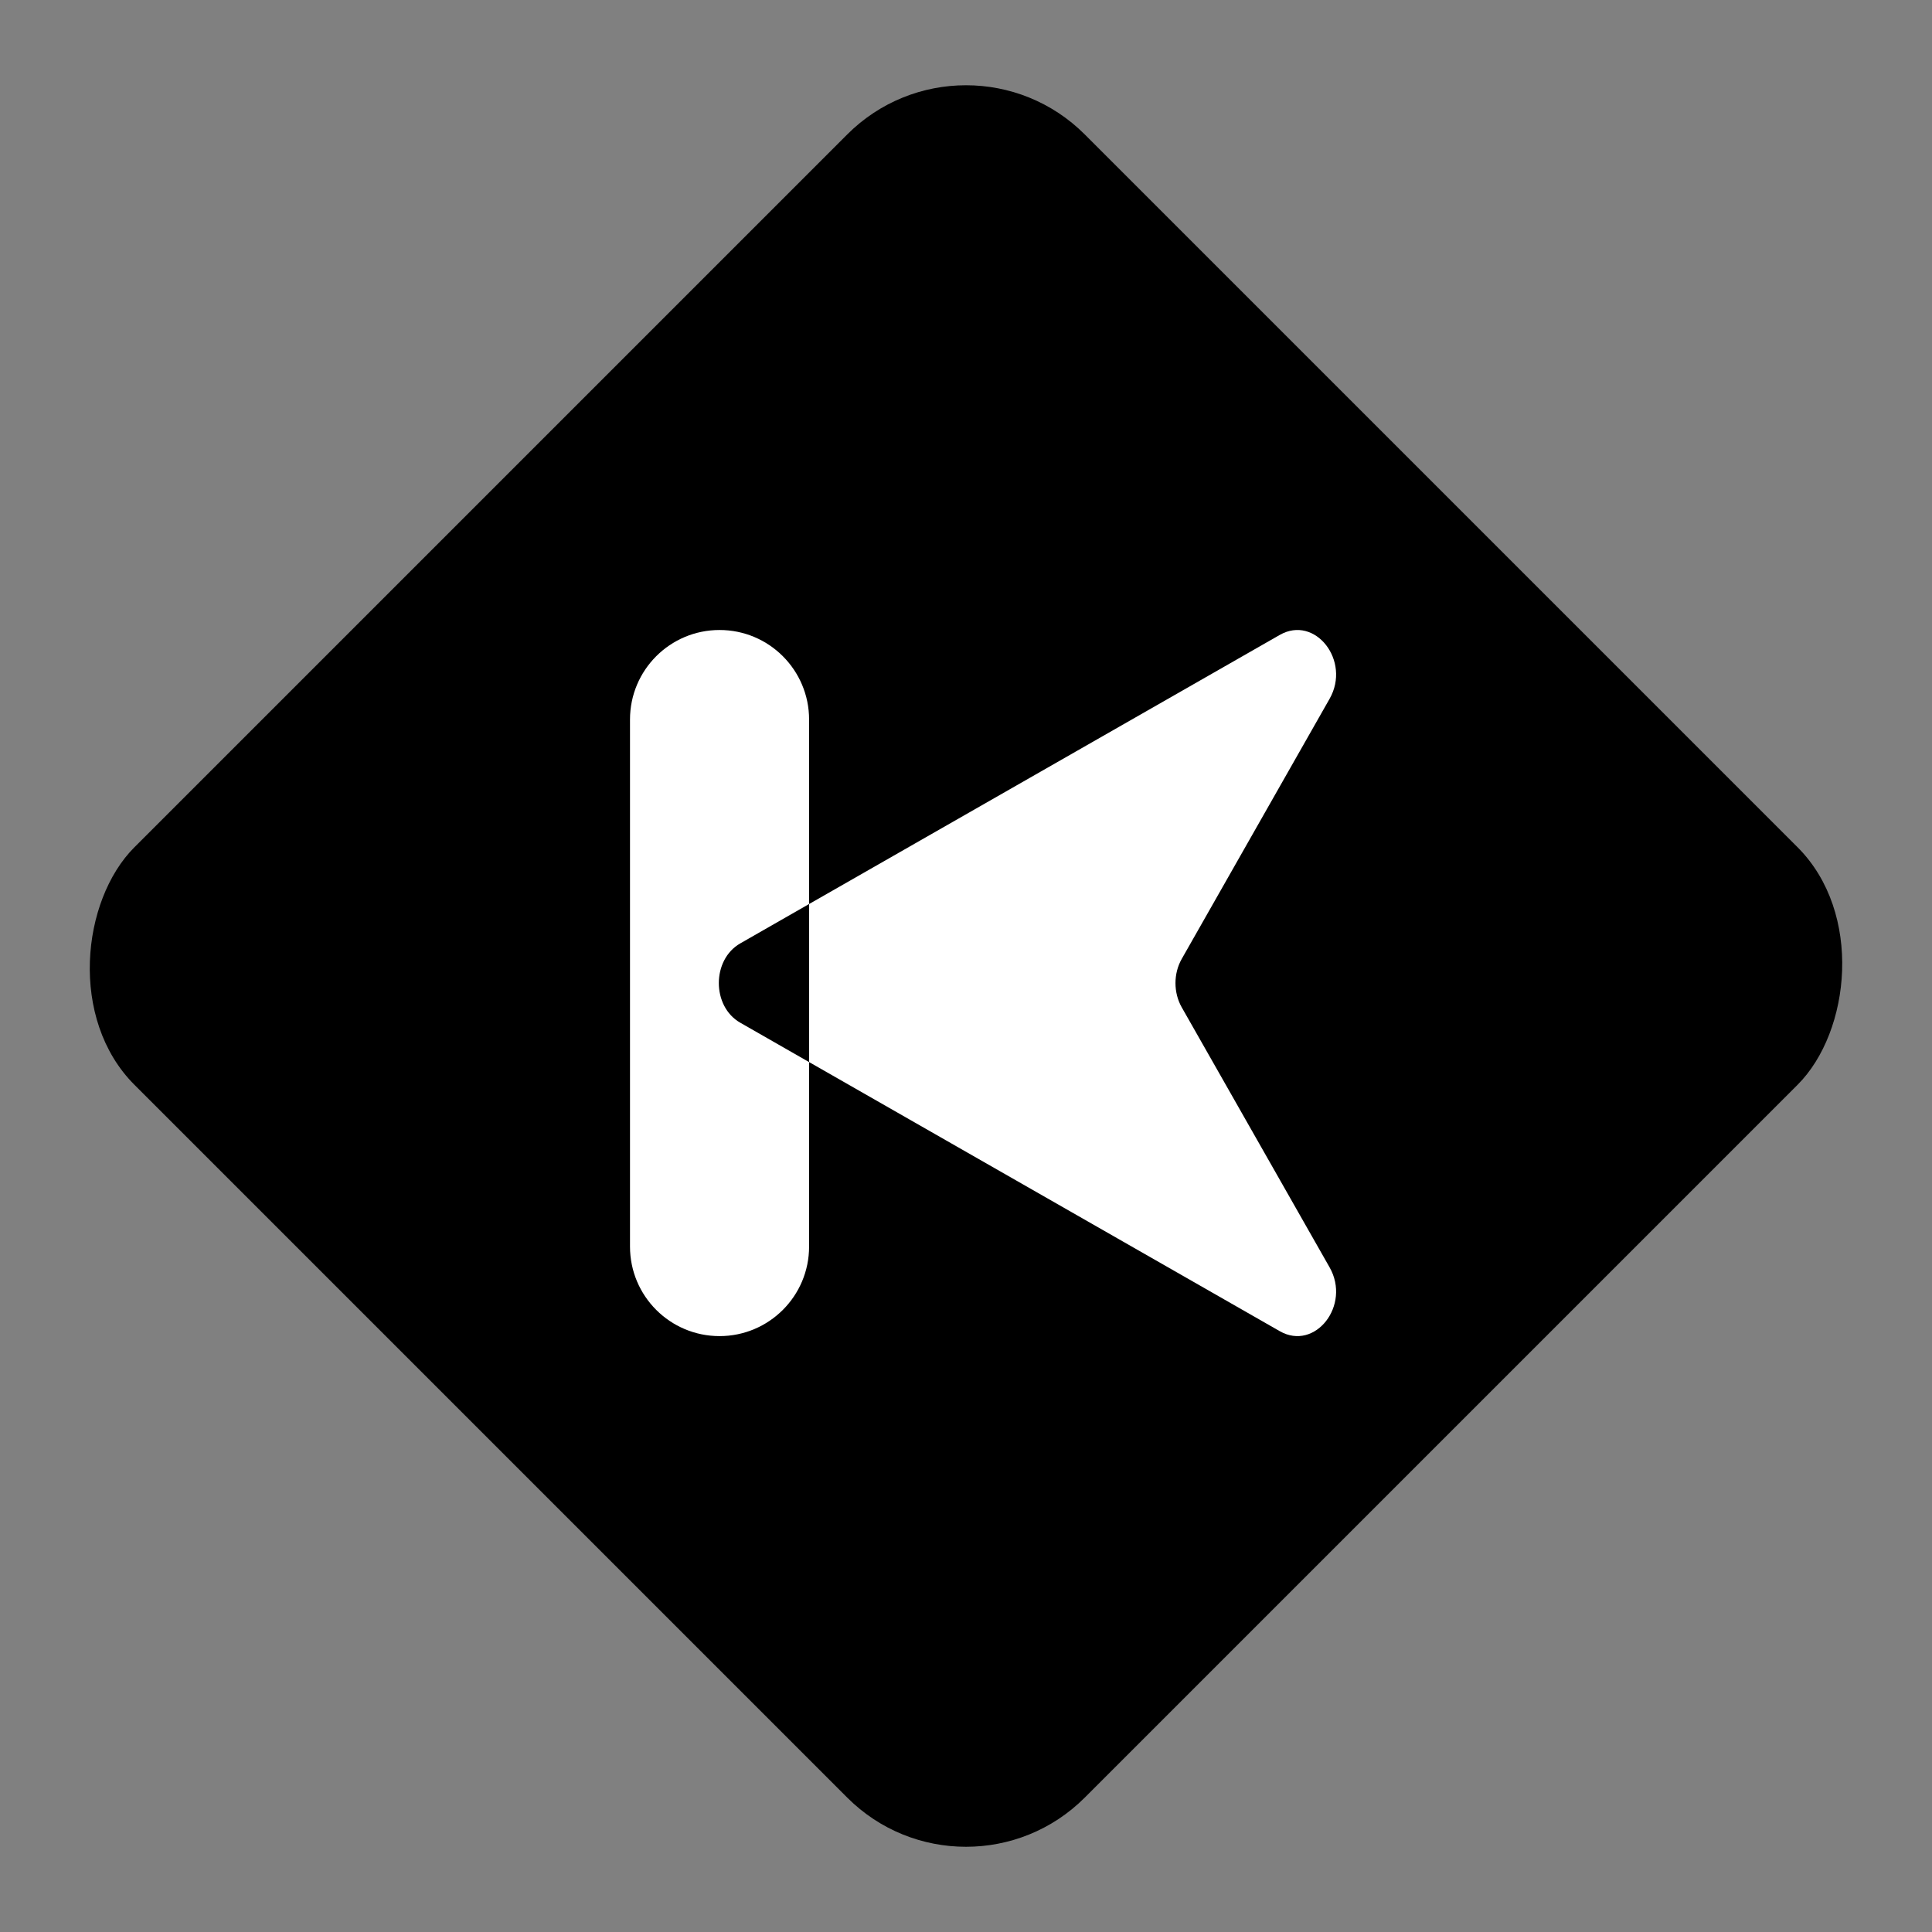 <svg width="46" height="46" viewBox="0 0 46 46" fill="none" xmlns="http://www.w3.org/2000/svg">
<rect x="0" y="0" width="46" height="46" fill="#808080" stroke="none"/>
<rect x="23" y="0.373" width="32" height="32" rx="4" transform="rotate(45 23 0.373)" fill="black"/>
<path d="M17.625 22.462L19.264 21.524V17.132C19.264 16.544 19.025 16.01 18.639 15.624C18.254 15.239 17.721 15 17.132 15C15.954 15 15 15.954 15 17.132V29.68C15 30.858 15.954 31.812 17.132 31.812C18.309 31.812 19.264 30.858 19.264 29.68V25.288L17.625 24.35C16.945 23.962 16.945 22.851 17.625 22.462Z" fill="white"/>
<path d="M28.136 23.983C27.938 23.633 27.938 23.181 28.136 22.832L31.657 16.638C32.171 15.735 31.313 14.636 30.471 15.117L19.265 21.524V25.288L30.471 31.695C31.313 32.176 32.171 31.078 31.657 30.175L28.136 23.983Z" fill="white"/>
</svg>
